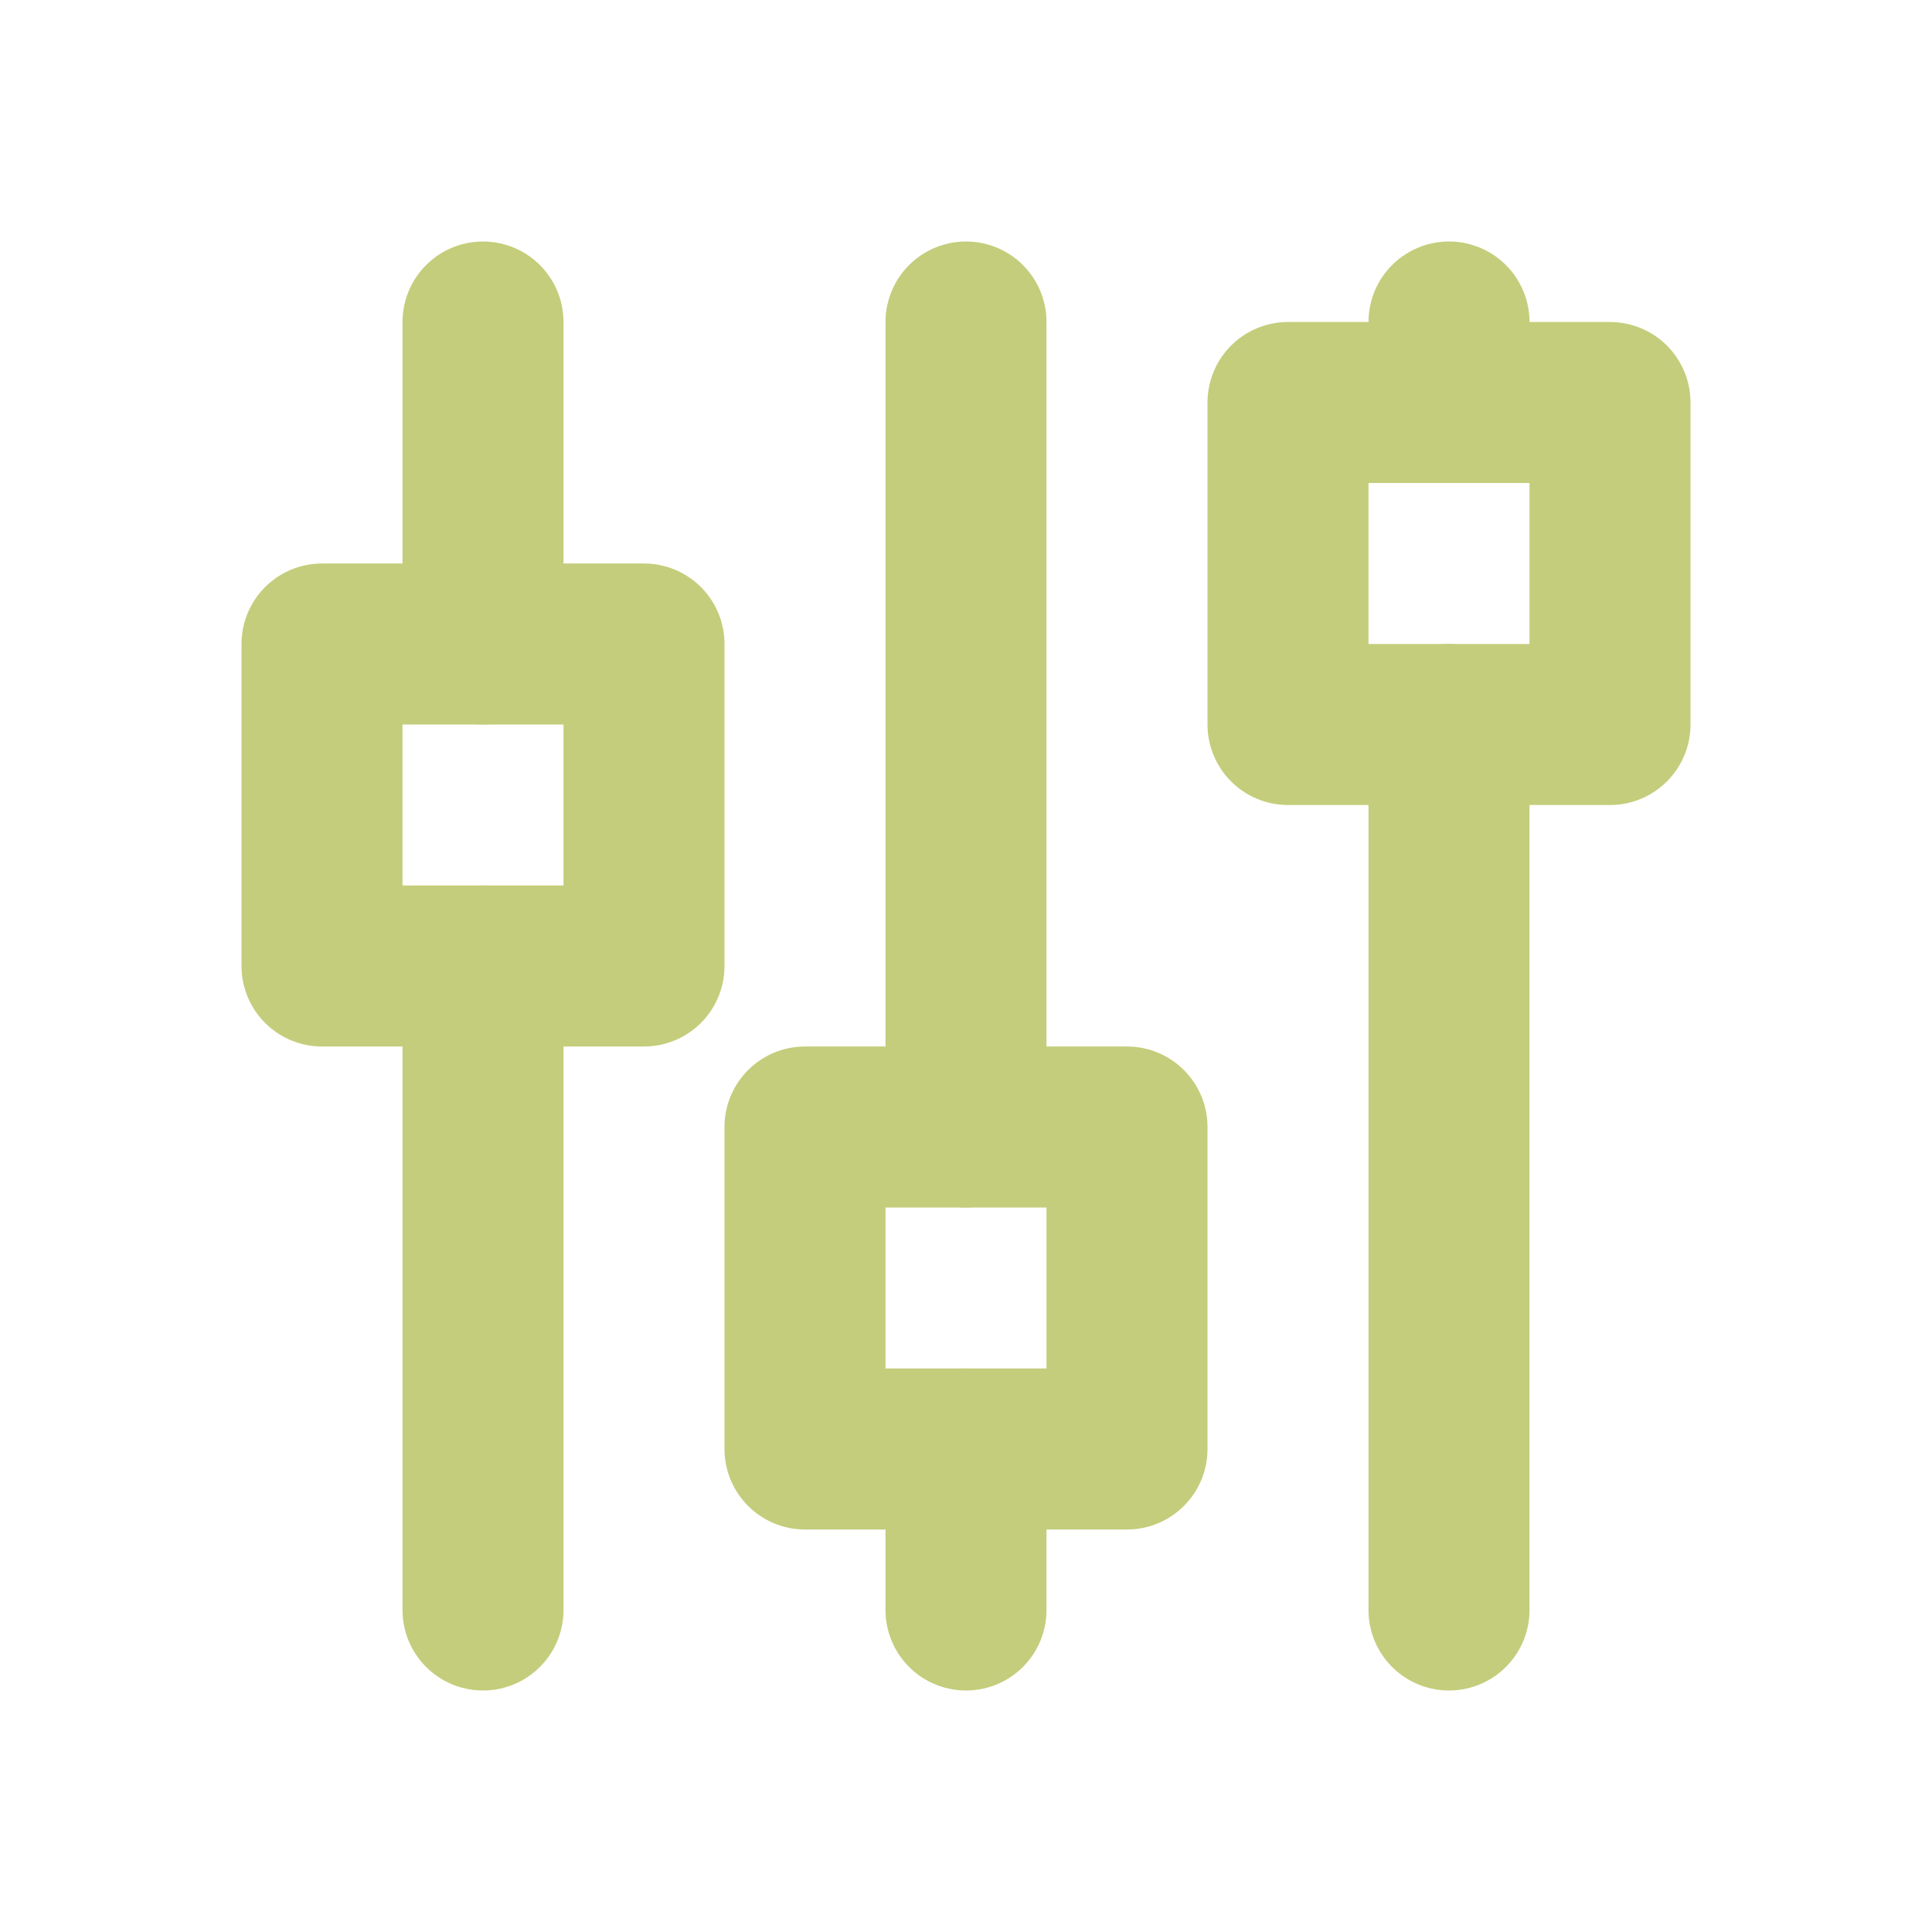 <svg  xmlns="http://www.w3.org/2000/svg"  width="24"  height="24"  viewBox="0 0 24 24"  fill="none"  stroke="#c4cd7b"  stroke-width="2"  stroke-linecap="round"  stroke-linejoin="round"  class="icon icon-tabler icons-tabler-outline icon-tabler-adjustments-alt"><path stroke="none" d="M0 0h24v24H0z" fill="none"/><path d="M4 8h4v4h-4z" /><path d="M6 4l0 4" /><path d="M6 12l0 8" /><path d="M10 14h4v4h-4z" /><path d="M12 4l0 10" /><path d="M12 18l0 2" /><path d="M16 5h4v4h-4z" /><path d="M18 4l0 1" /><path d="M18 9l0 11" /></svg>